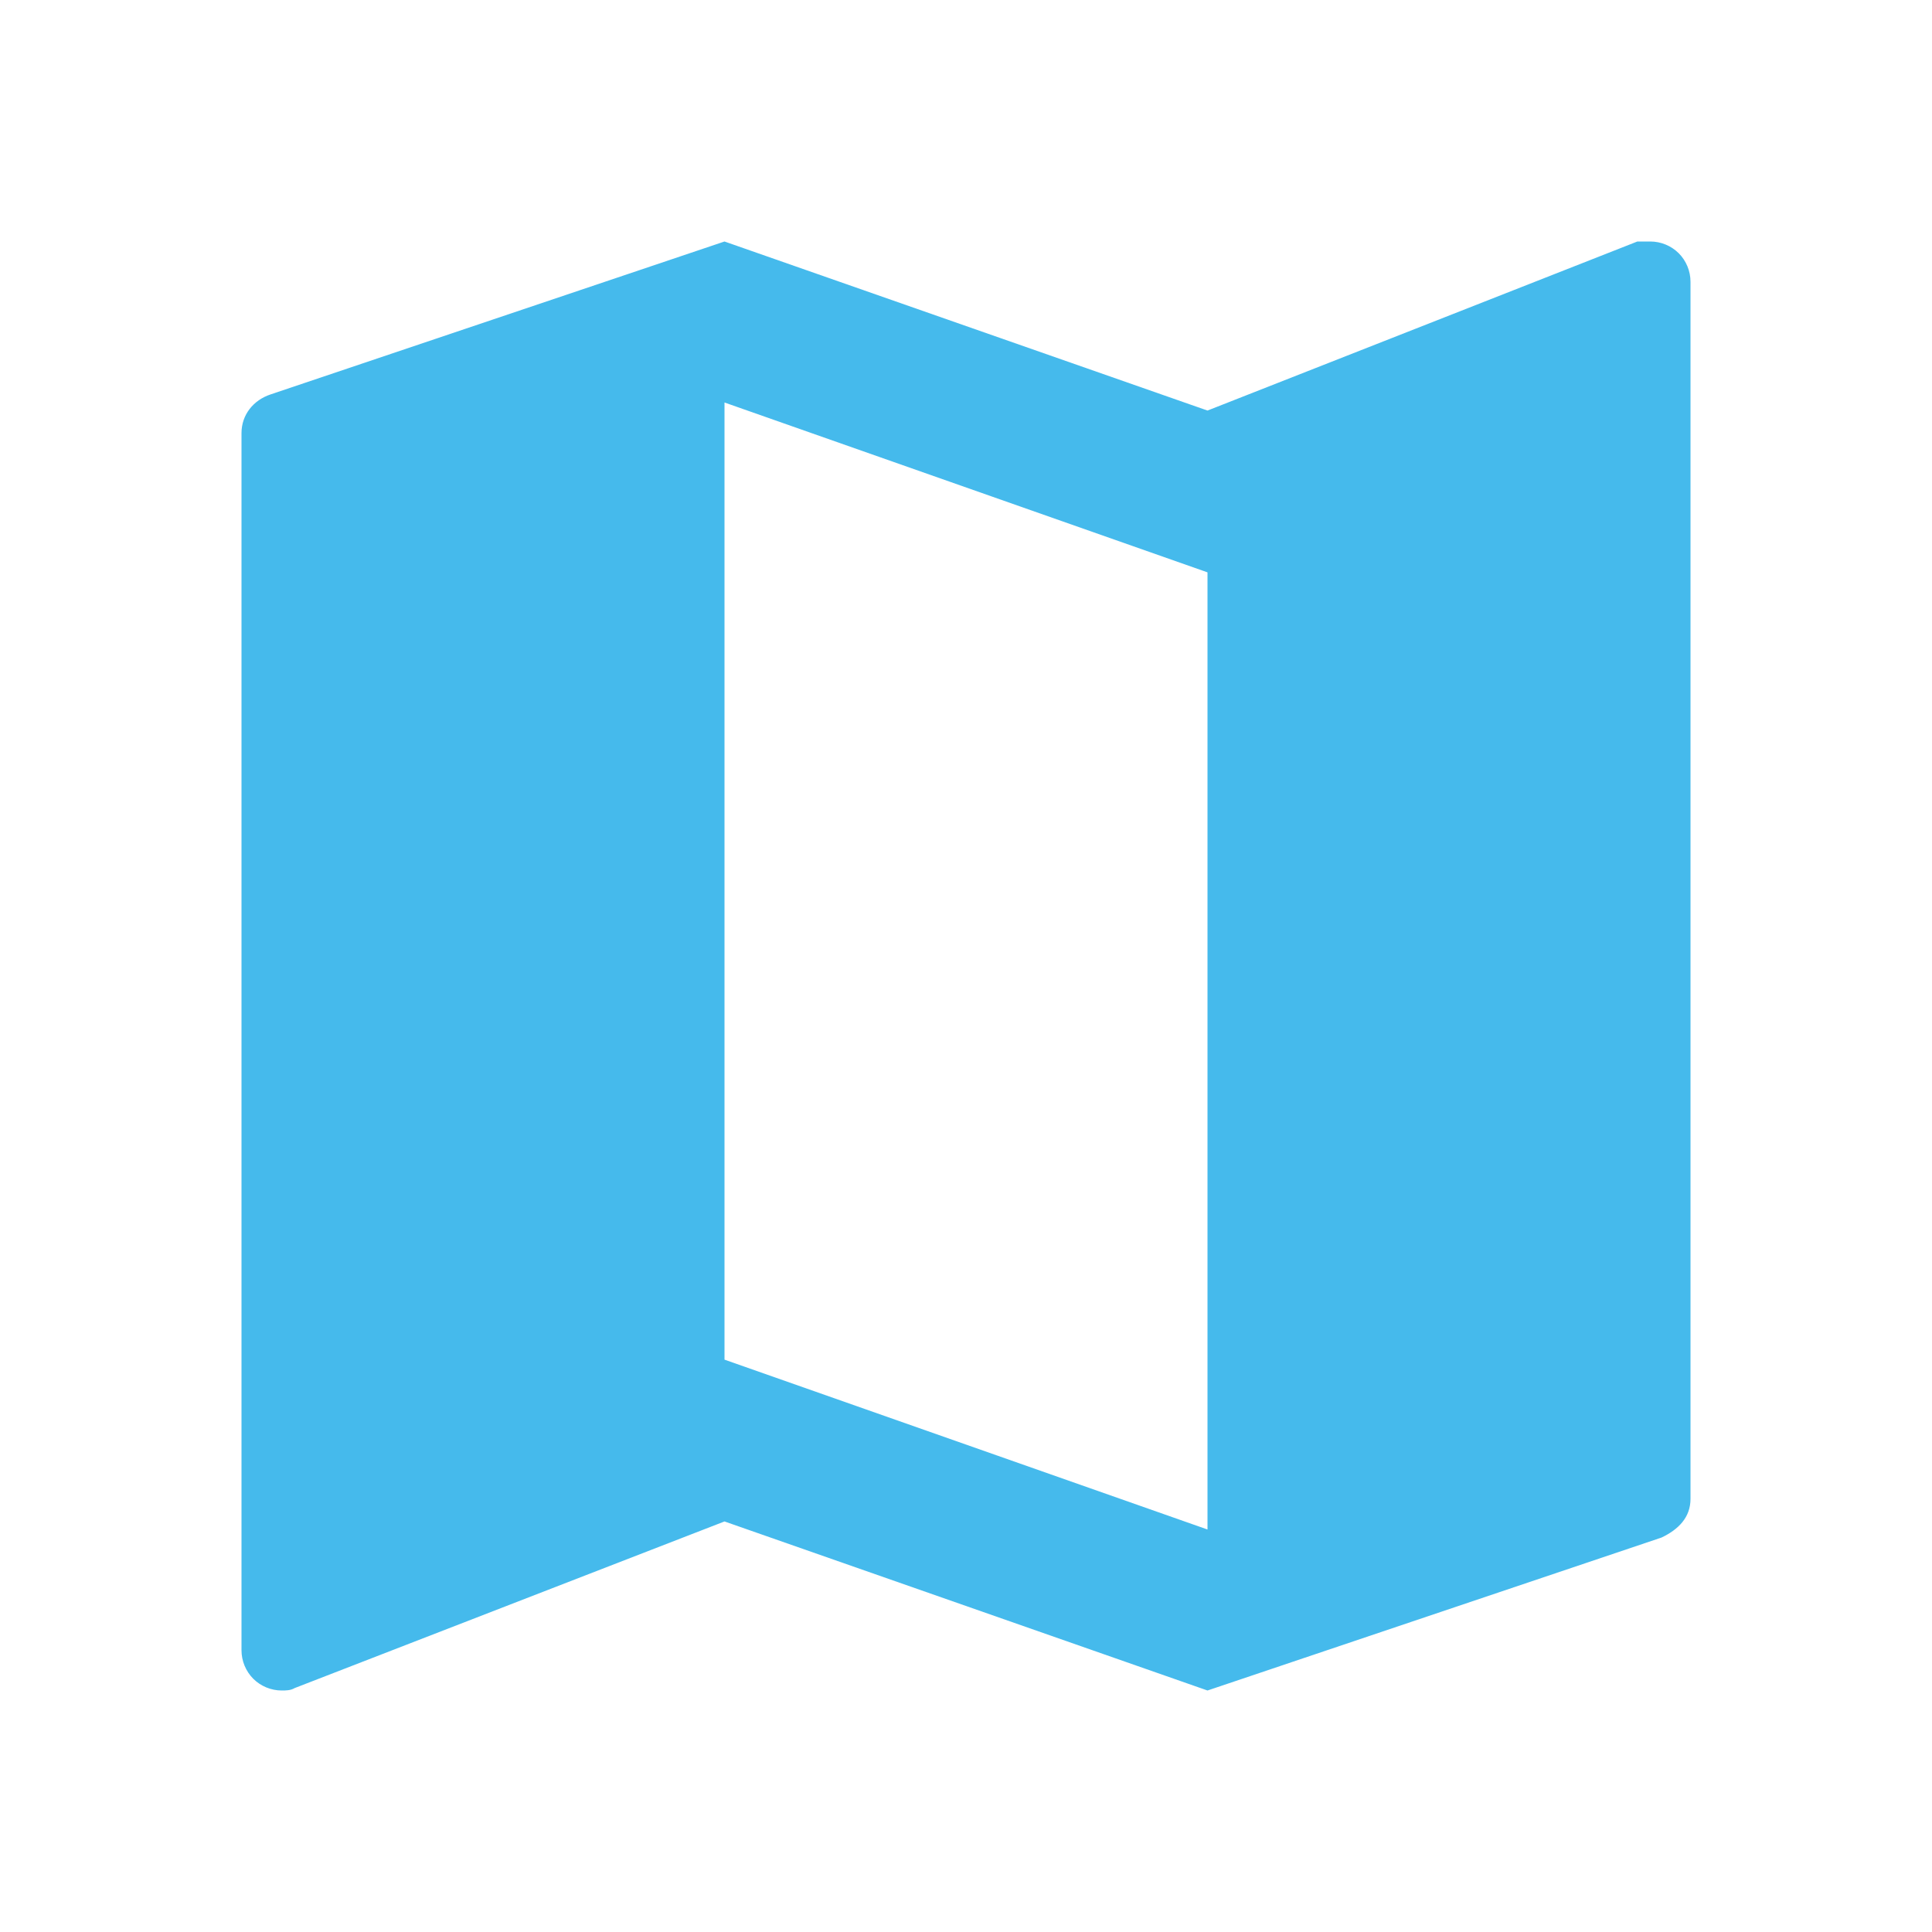 <svg width="24" height="24" viewBox="0 0 24 24" fill="none" xmlns="http://www.w3.org/2000/svg">
<path d="M15 19L9 16.89V5L15 7.11V19ZM20.5 3C20.44 3 20.39 3 20.34 3L15 5.1L9 3L3.36 4.9C3.15 4.97 3 5.15 3 5.38V20.5C3 20.633 3.053 20.76 3.146 20.854C3.24 20.947 3.367 21 3.5 21C3.55 21 3.61 21 3.66 20.97L9 18.9L15 21L20.64 19.1C20.85 19 21 18.85 21 18.62V3.5C21 3.367 20.947 3.24 20.854 3.146C20.76 3.053 20.633 3 20.5 3Z" fill="#45BAEC"/>
</svg>
